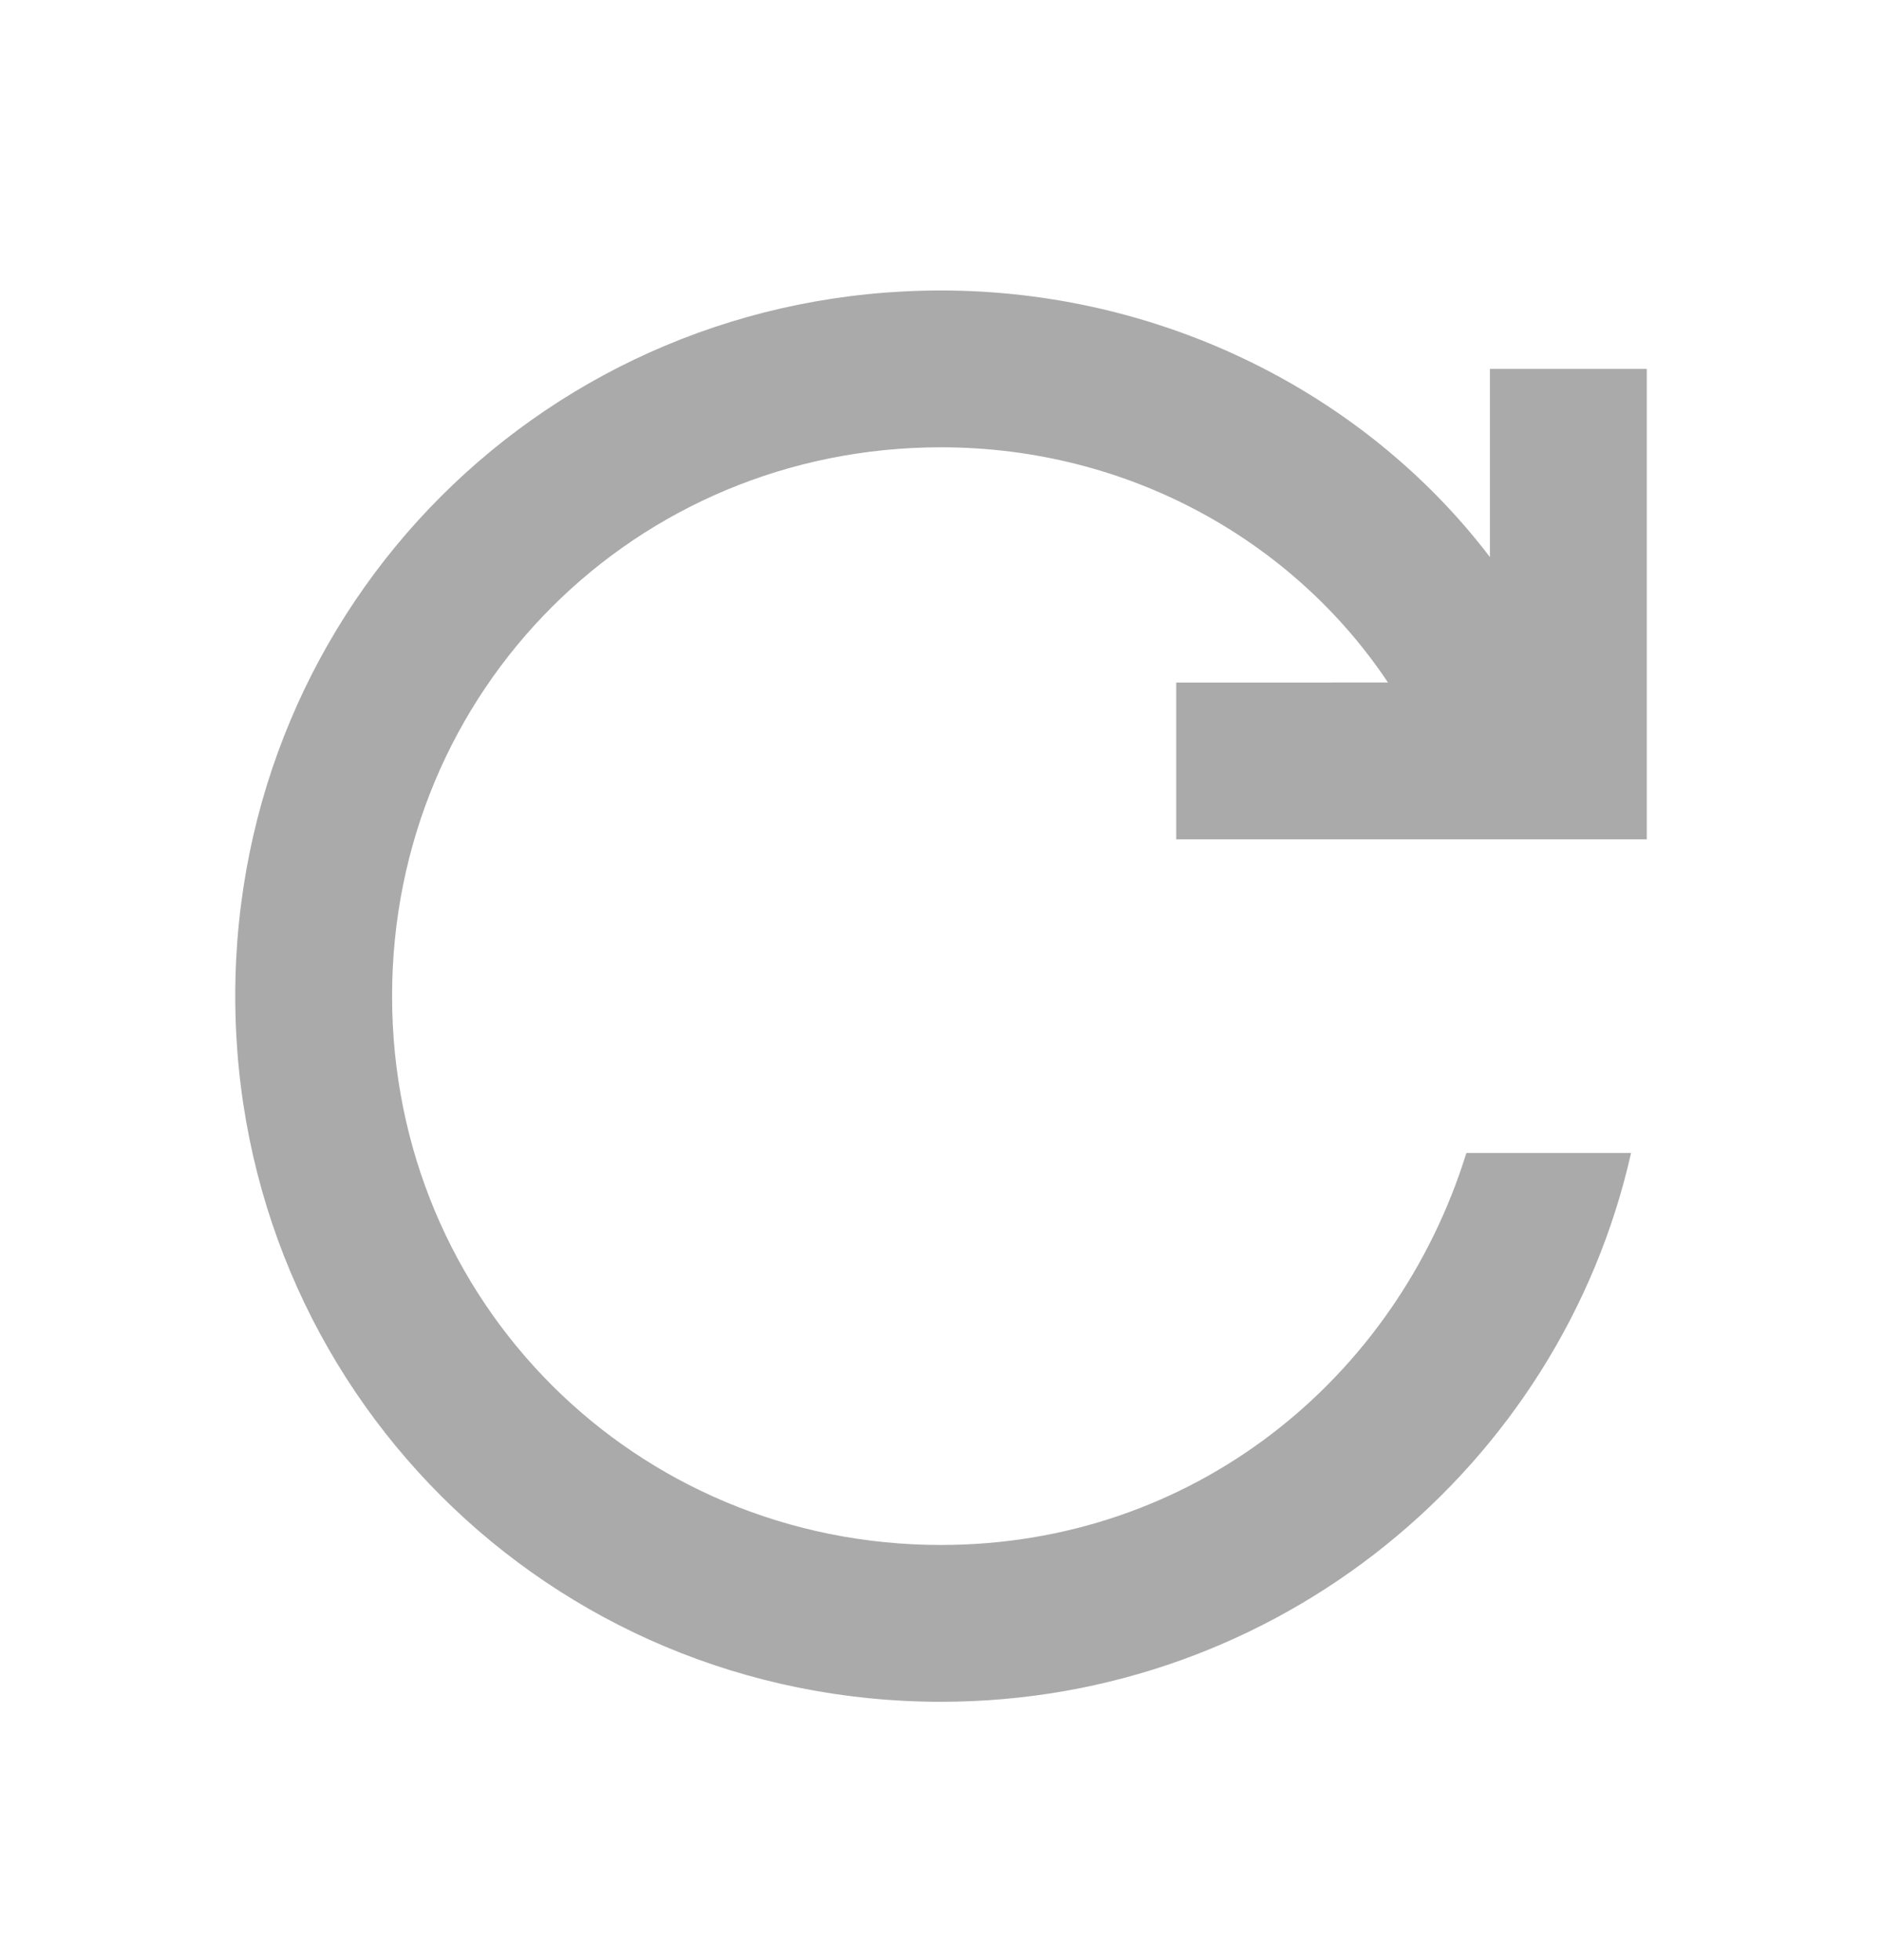 <svg xmlns="http://www.w3.org/2000/svg" fill="none" viewBox="0 0 24 25"><path fill="#AAAAAB" d="M15 10.705h6V4.705h-2v2.4c-1.6-2.1-4.2-3.4-7-3.4-5 0-9 4-9 9 0 5 4 9 9 9 4.3 0 7.9-3 8.8-7h-2.1c-.9 2.9-3.5 5-6.7 5-3.9 0-7-3.1-7-7 0-3.9 3.1-7 7-7 2.4 0 4.5 1.2 5.7 3H15v2Z"/></svg>